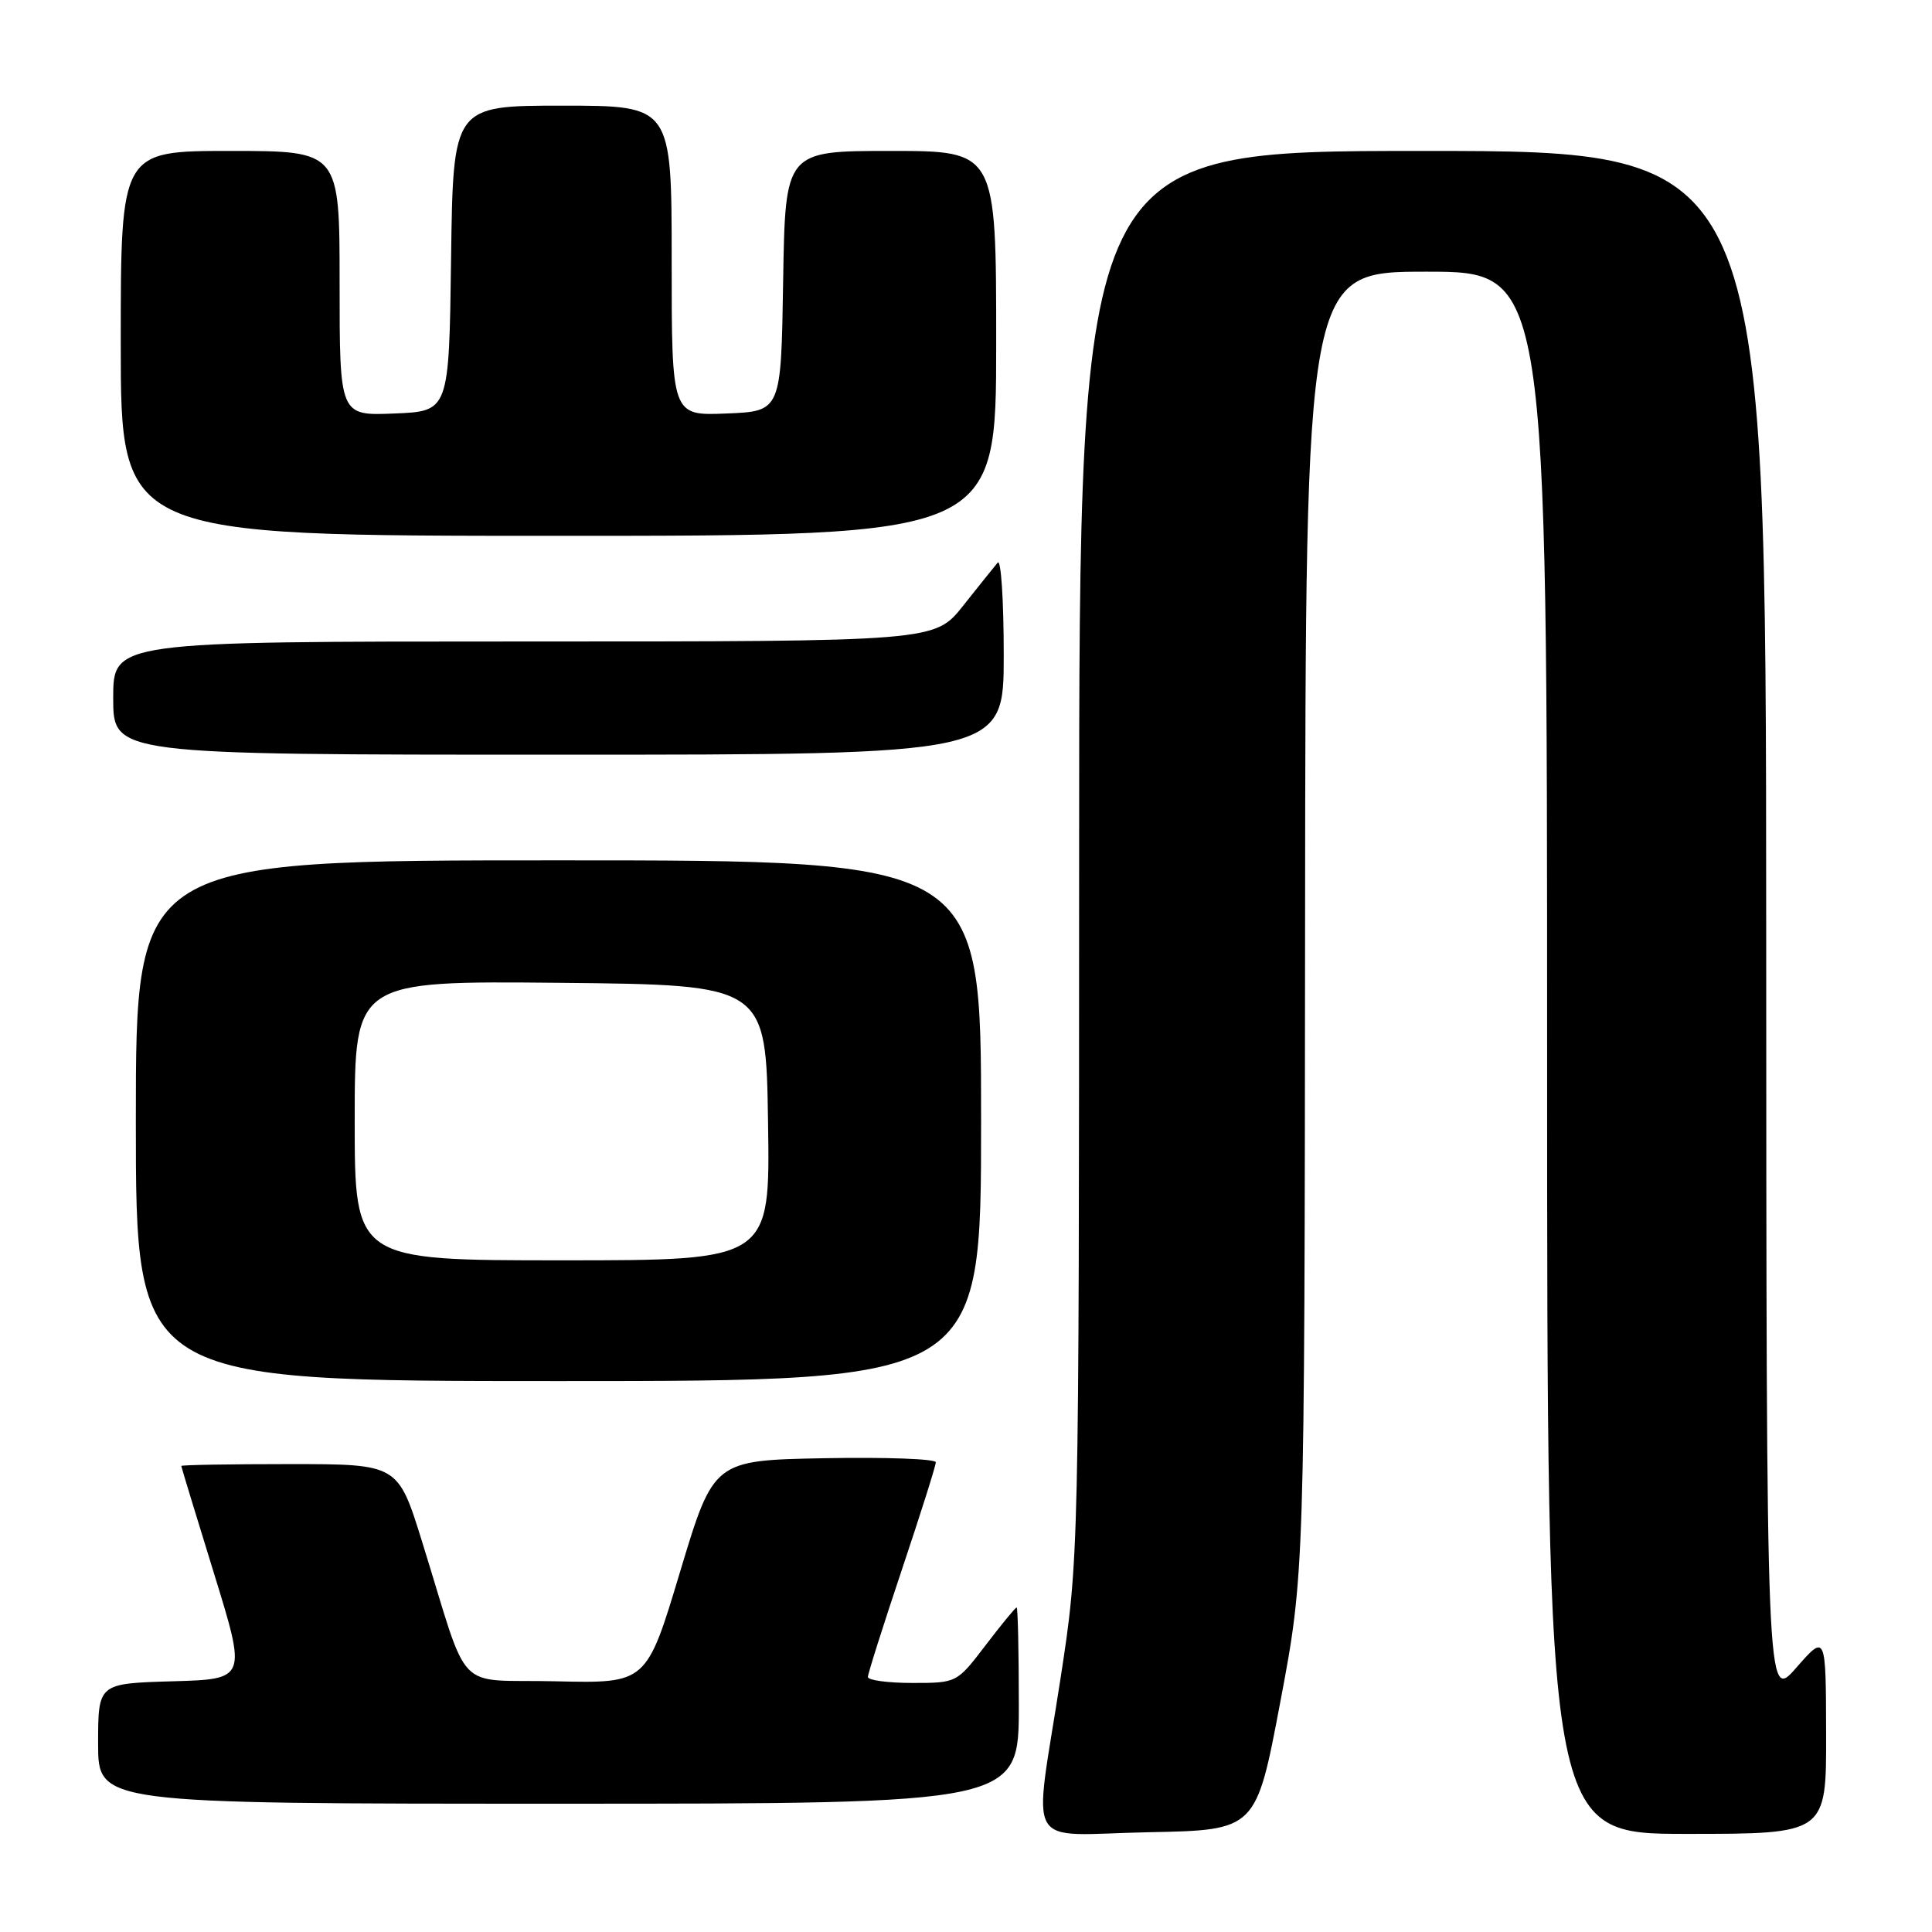 <?xml version="1.0" encoding="UTF-8" standalone="no"?>
<!DOCTYPE svg PUBLIC "-//W3C//DTD SVG 1.1//EN" "http://www.w3.org/Graphics/SVG/1.1/DTD/svg11.dtd" >
<svg xmlns="http://www.w3.org/2000/svg" xmlns:xlink="http://www.w3.org/1999/xlink" version="1.1" viewBox="0 0 256 256">
 <g >
 <path fill="currentColor"
d=" M 169.65 225.50 C 172.86 208.50 172.86 208.50 172.93 122.25 C 173.00 36.00 173.00 36.00 189.00 36.00 C 205.00 36.00 205.00 36.00 205.00 139.50 C 205.00 243.00 205.00 243.00 223.50 243.00 C 242.00 243.00 242.00 243.00 241.97 229.75 C 241.94 216.50 241.94 216.50 238.00 221.00 C 234.06 225.50 234.06 225.50 234.03 122.75 C 234.00 20.00 234.00 20.00 188.50 20.00 C 143.00 20.00 143.00 20.00 142.99 113.25 C 142.97 206.50 142.97 206.50 140.51 222.50 C 136.93 245.71 135.43 243.11 152.22 242.78 C 166.44 242.50 166.44 242.50 169.65 225.50 Z  M 135.00 226.00 C 135.00 218.85 134.87 213.00 134.71 213.00 C 134.54 213.00 132.70 215.25 130.60 218.00 C 126.78 223.00 126.78 223.00 120.89 223.00 C 117.65 223.00 115.00 222.64 115.00 222.21 C 115.00 221.77 117.03 215.38 119.50 208.00 C 121.97 200.62 124.00 194.22 124.00 193.76 C 124.00 193.31 117.38 193.07 109.28 193.22 C 94.56 193.50 94.56 193.50 90.11 208.28 C 85.67 223.06 85.67 223.06 73.66 222.78 C 59.98 222.46 62.37 224.96 55.92 204.25 C 52.73 194.00 52.73 194.00 38.37 194.00 C 30.46 194.00 24.01 194.11 24.02 194.25 C 24.03 194.39 25.98 200.80 28.36 208.50 C 32.68 222.50 32.68 222.50 22.84 222.78 C 13.00 223.07 13.00 223.07 13.00 231.03 C 13.00 239.00 13.00 239.00 74.00 239.00 C 135.00 239.00 135.00 239.00 135.00 226.00 Z  M 130.00 148.50 C 130.00 114.00 130.00 114.00 74.00 114.00 C 18.00 114.00 18.00 114.00 18.00 148.50 C 18.00 183.00 18.00 183.00 74.00 183.00 C 130.00 183.00 130.00 183.00 130.00 148.50 Z  M 133.00 86.80 C 133.00 79.54 132.64 74.03 132.20 74.55 C 131.76 75.07 129.70 77.64 127.63 80.25 C 123.87 85.00 123.87 85.00 69.43 85.00 C 15.00 85.00 15.00 85.00 15.00 92.50 C 15.00 100.00 15.00 100.00 74.00 100.00 C 133.00 100.00 133.00 100.00 133.00 86.80 Z  M 132.00 45.50 C 132.00 20.00 132.00 20.00 118.02 20.00 C 104.05 20.00 104.05 20.00 103.77 37.25 C 103.50 54.50 103.50 54.50 96.25 54.79 C 89.00 55.09 89.00 55.09 89.00 34.54 C 89.00 14.00 89.00 14.00 74.52 14.00 C 60.04 14.00 60.04 14.00 59.77 34.25 C 59.50 54.50 59.50 54.50 52.25 54.79 C 45.00 55.09 45.00 55.09 45.00 37.54 C 45.00 20.00 45.00 20.00 30.50 20.00 C 16.00 20.00 16.00 20.00 16.00 45.50 C 16.00 71.00 16.00 71.00 74.00 71.00 C 132.00 71.00 132.00 71.00 132.00 45.50 Z  M 47.00 148.48 C 47.00 129.97 47.00 129.97 74.25 130.23 C 101.50 130.50 101.50 130.50 101.77 148.75 C 102.05 167.00 102.05 167.00 74.52 167.00 C 47.00 167.00 47.00 167.00 47.00 148.48 Z "/>
</g>
</svg>